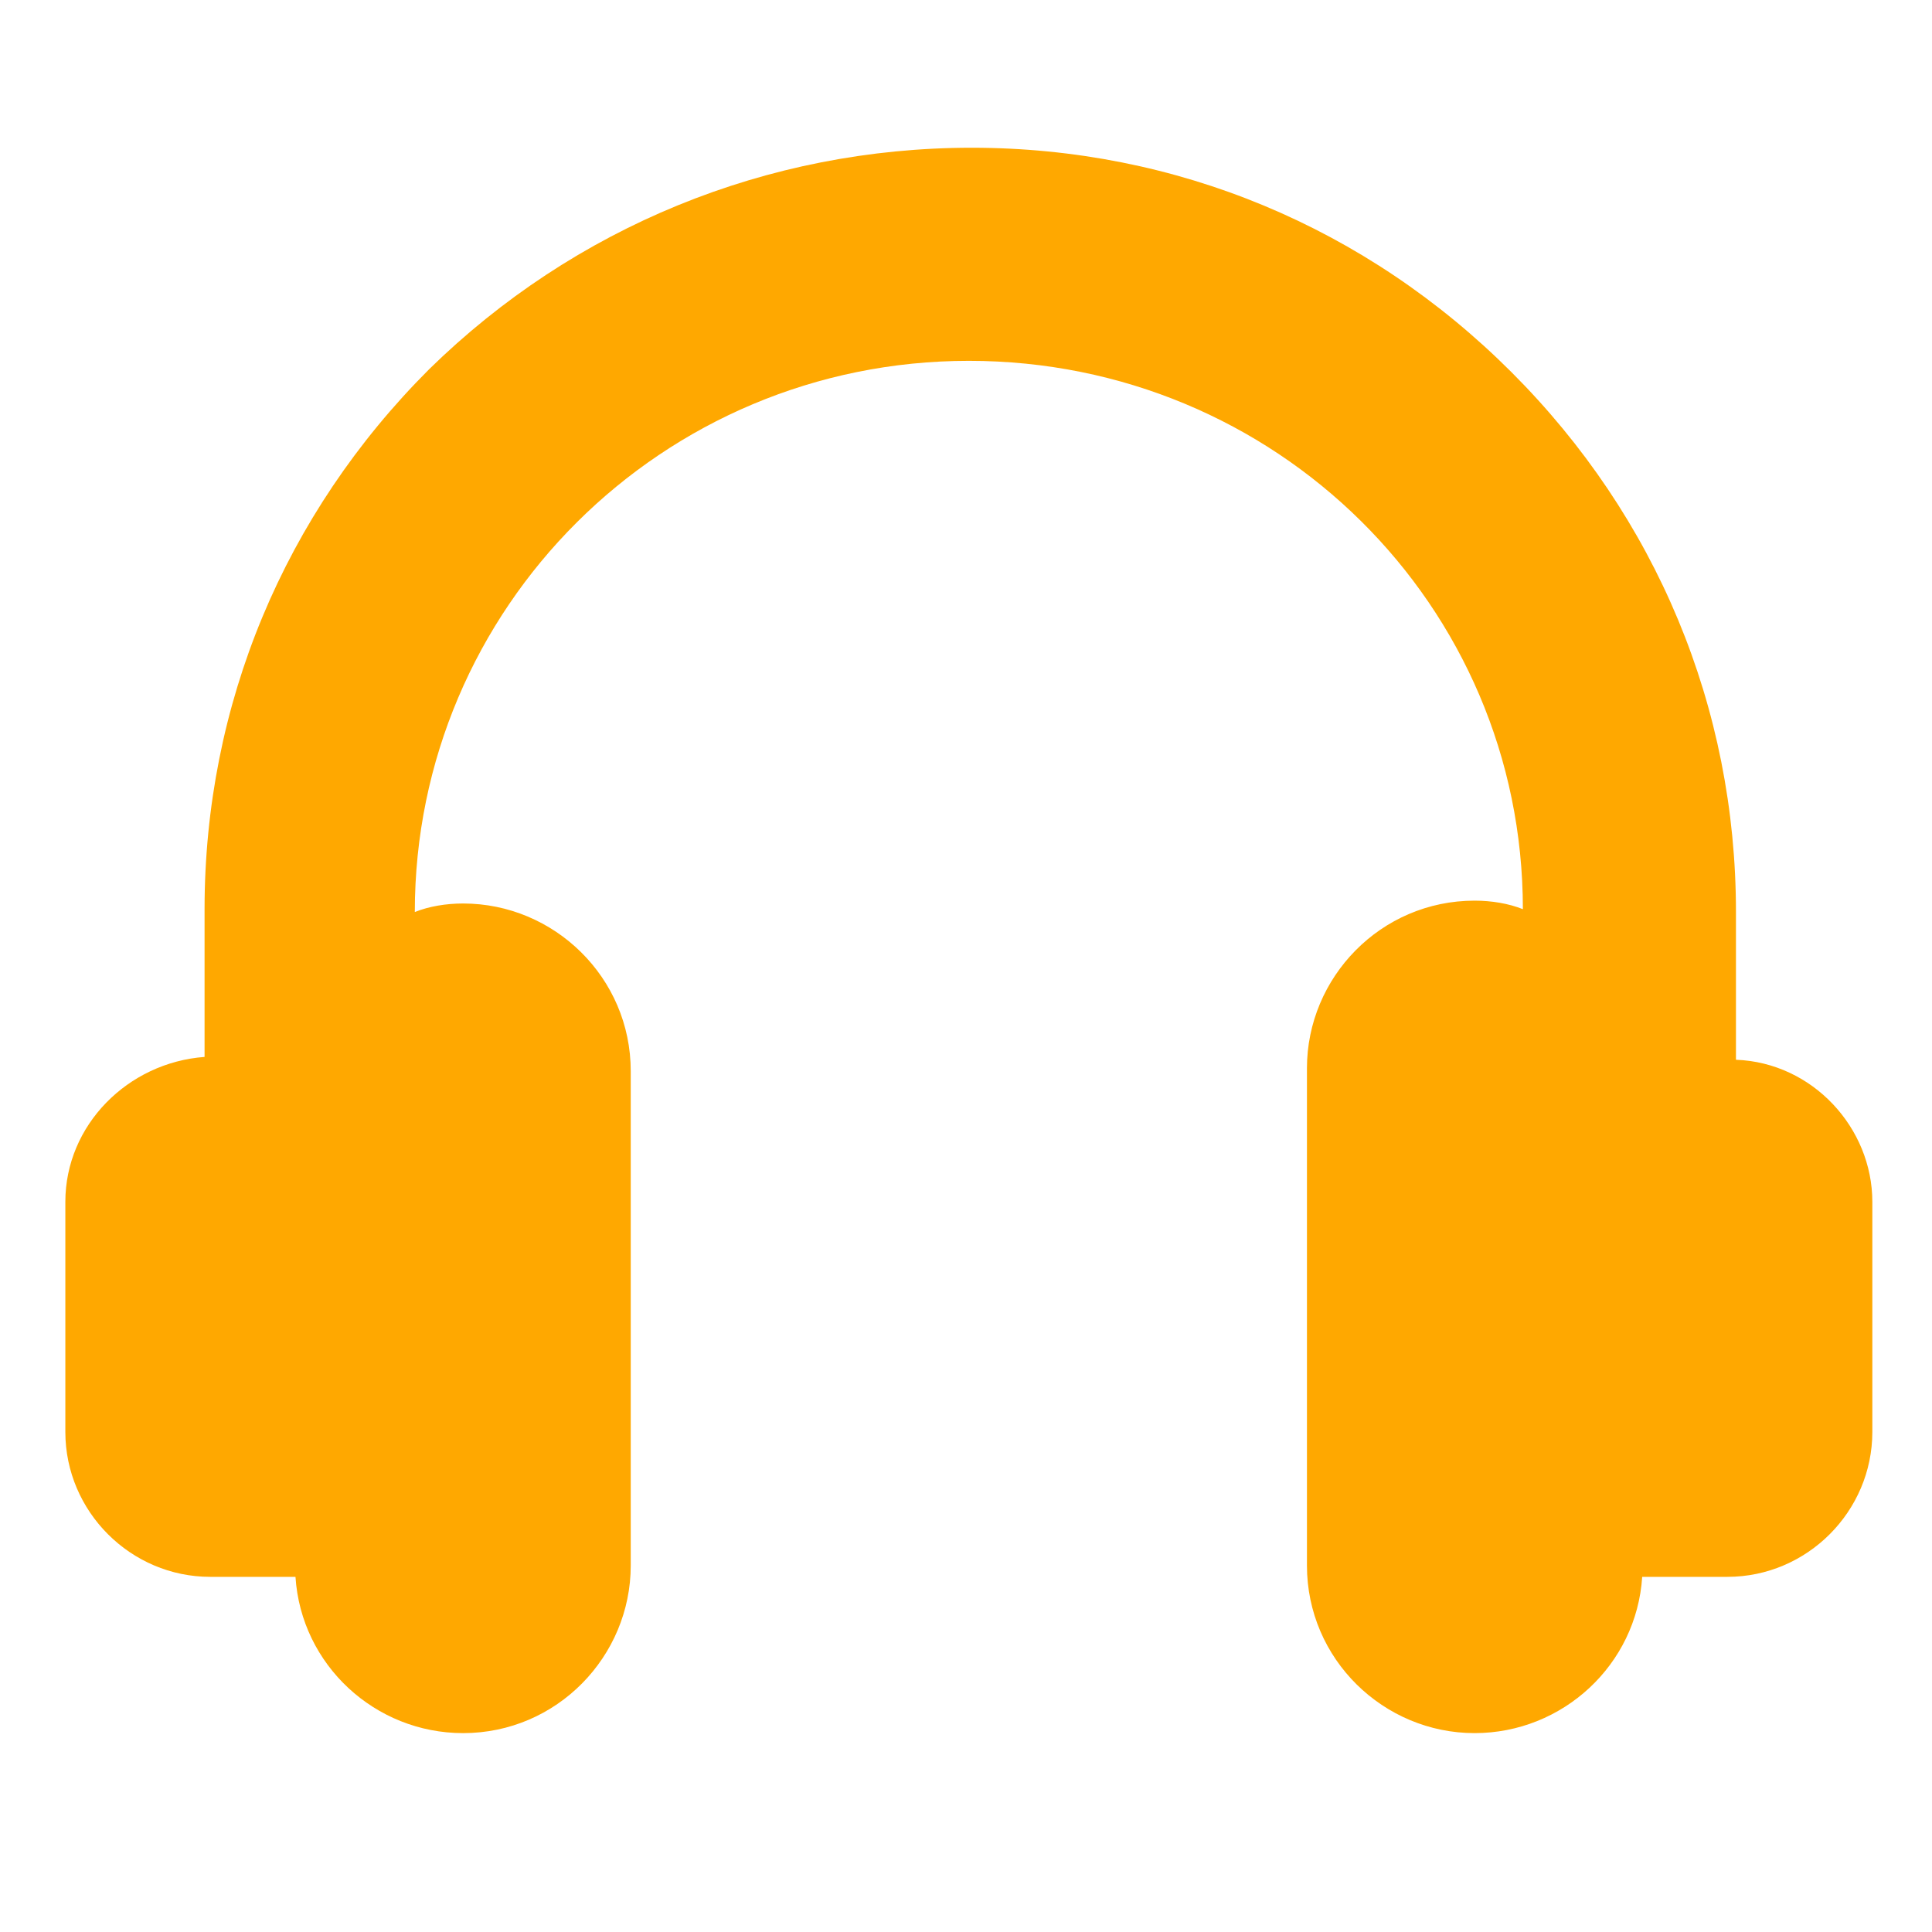 <?xml version="1.0" encoding="utf-8"?>
<!-- Generator: Adobe Illustrator 22.0.1, SVG Export Plug-In . SVG Version: 6.00 Build 0)  -->
<svg version="1.1" id="Layer_1" xmlns="http://www.w3.org/2000/svg" xmlns:xlink="http://www.w3.org/1999/xlink" x="0px" y="0px"
	 viewBox="0 0 68 68" style="enable-background:new 0 0 68 68;" xml:space="preserve">
<style type="text/css">
	.st0{fill:#FFA800;}
</style>
<title>Call Centers</title>
<path class="st0" d="M61.1,37.3v-5.2c0-7.2-2.8-13.9-7.9-19c-5.1-5.1-11.8-7.9-19-7.9S20.2,8,15.1,13c-5.1,5.1-7.9,11.8-7.9,19v5.2
	c-2.7,0.2-4.9,2.4-4.9,5.1v8.1c0,2.8,2.3,5.1,5.1,5.1h3c0.2,3.1,2.8,5.5,5.9,5.5c3.3,0,5.9-2.7,5.9-5.9V37.7c0-3.3-2.7-5.9-5.9-5.9
	c-0.6,0-1.2,0.1-1.7,0.3c0-10.7,8.7-19.4,19.5-19.4S53.6,21.3,53.6,32c-0.5-0.2-1.1-0.3-1.7-0.3c-3.3,0-5.9,2.7-5.9,5.9v17.5
	c0,3.3,2.7,5.9,5.9,5.9c3.1,0,5.7-2.4,5.9-5.5h3c2.8,0,5.1-2.3,5.1-5.1v-8.1C65.9,39.7,63.8,37.4,61.1,37.3z"/>
</svg>
